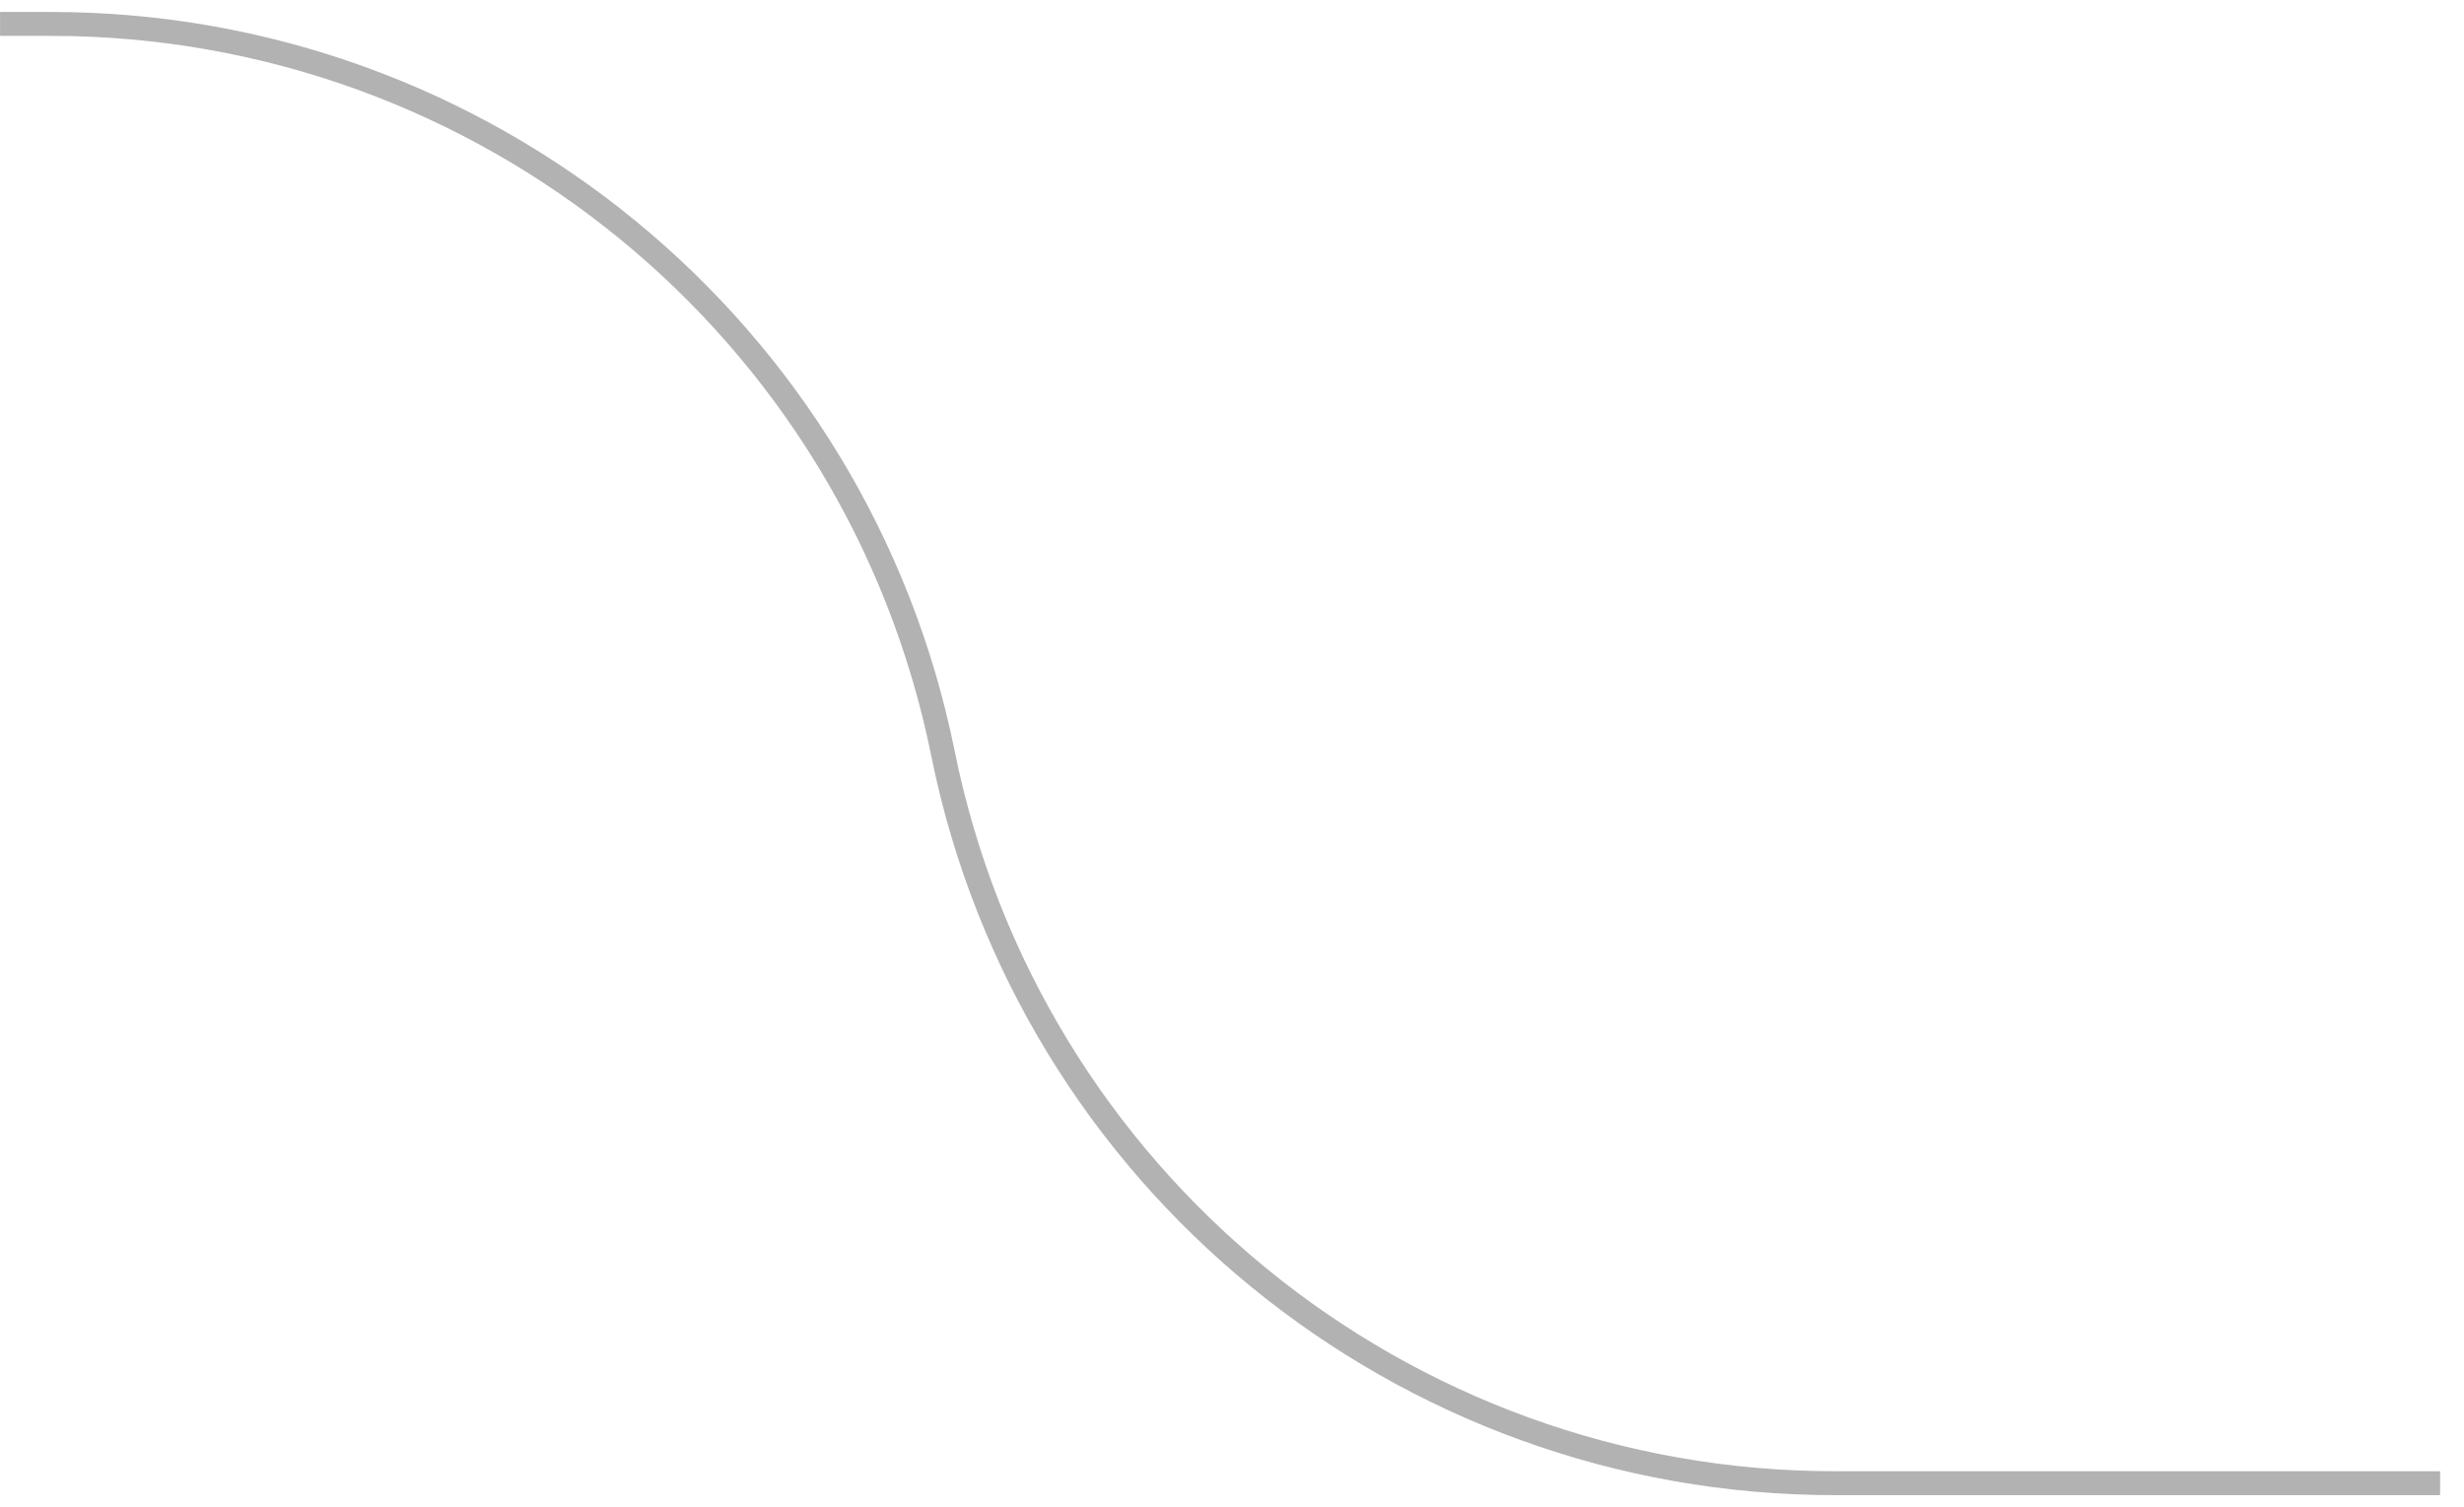 <svg width="103" height="63" viewBox="0 0 103 63" fill="none" xmlns="http://www.w3.org/2000/svg">
<path d="M102.002 62H76.701C58.599 62 43.006 49.243 39.419 31.5V31.5C35.833 13.757 20.239 1 2.138 1H0.002" stroke="#B2B2B2"/>
</svg>
